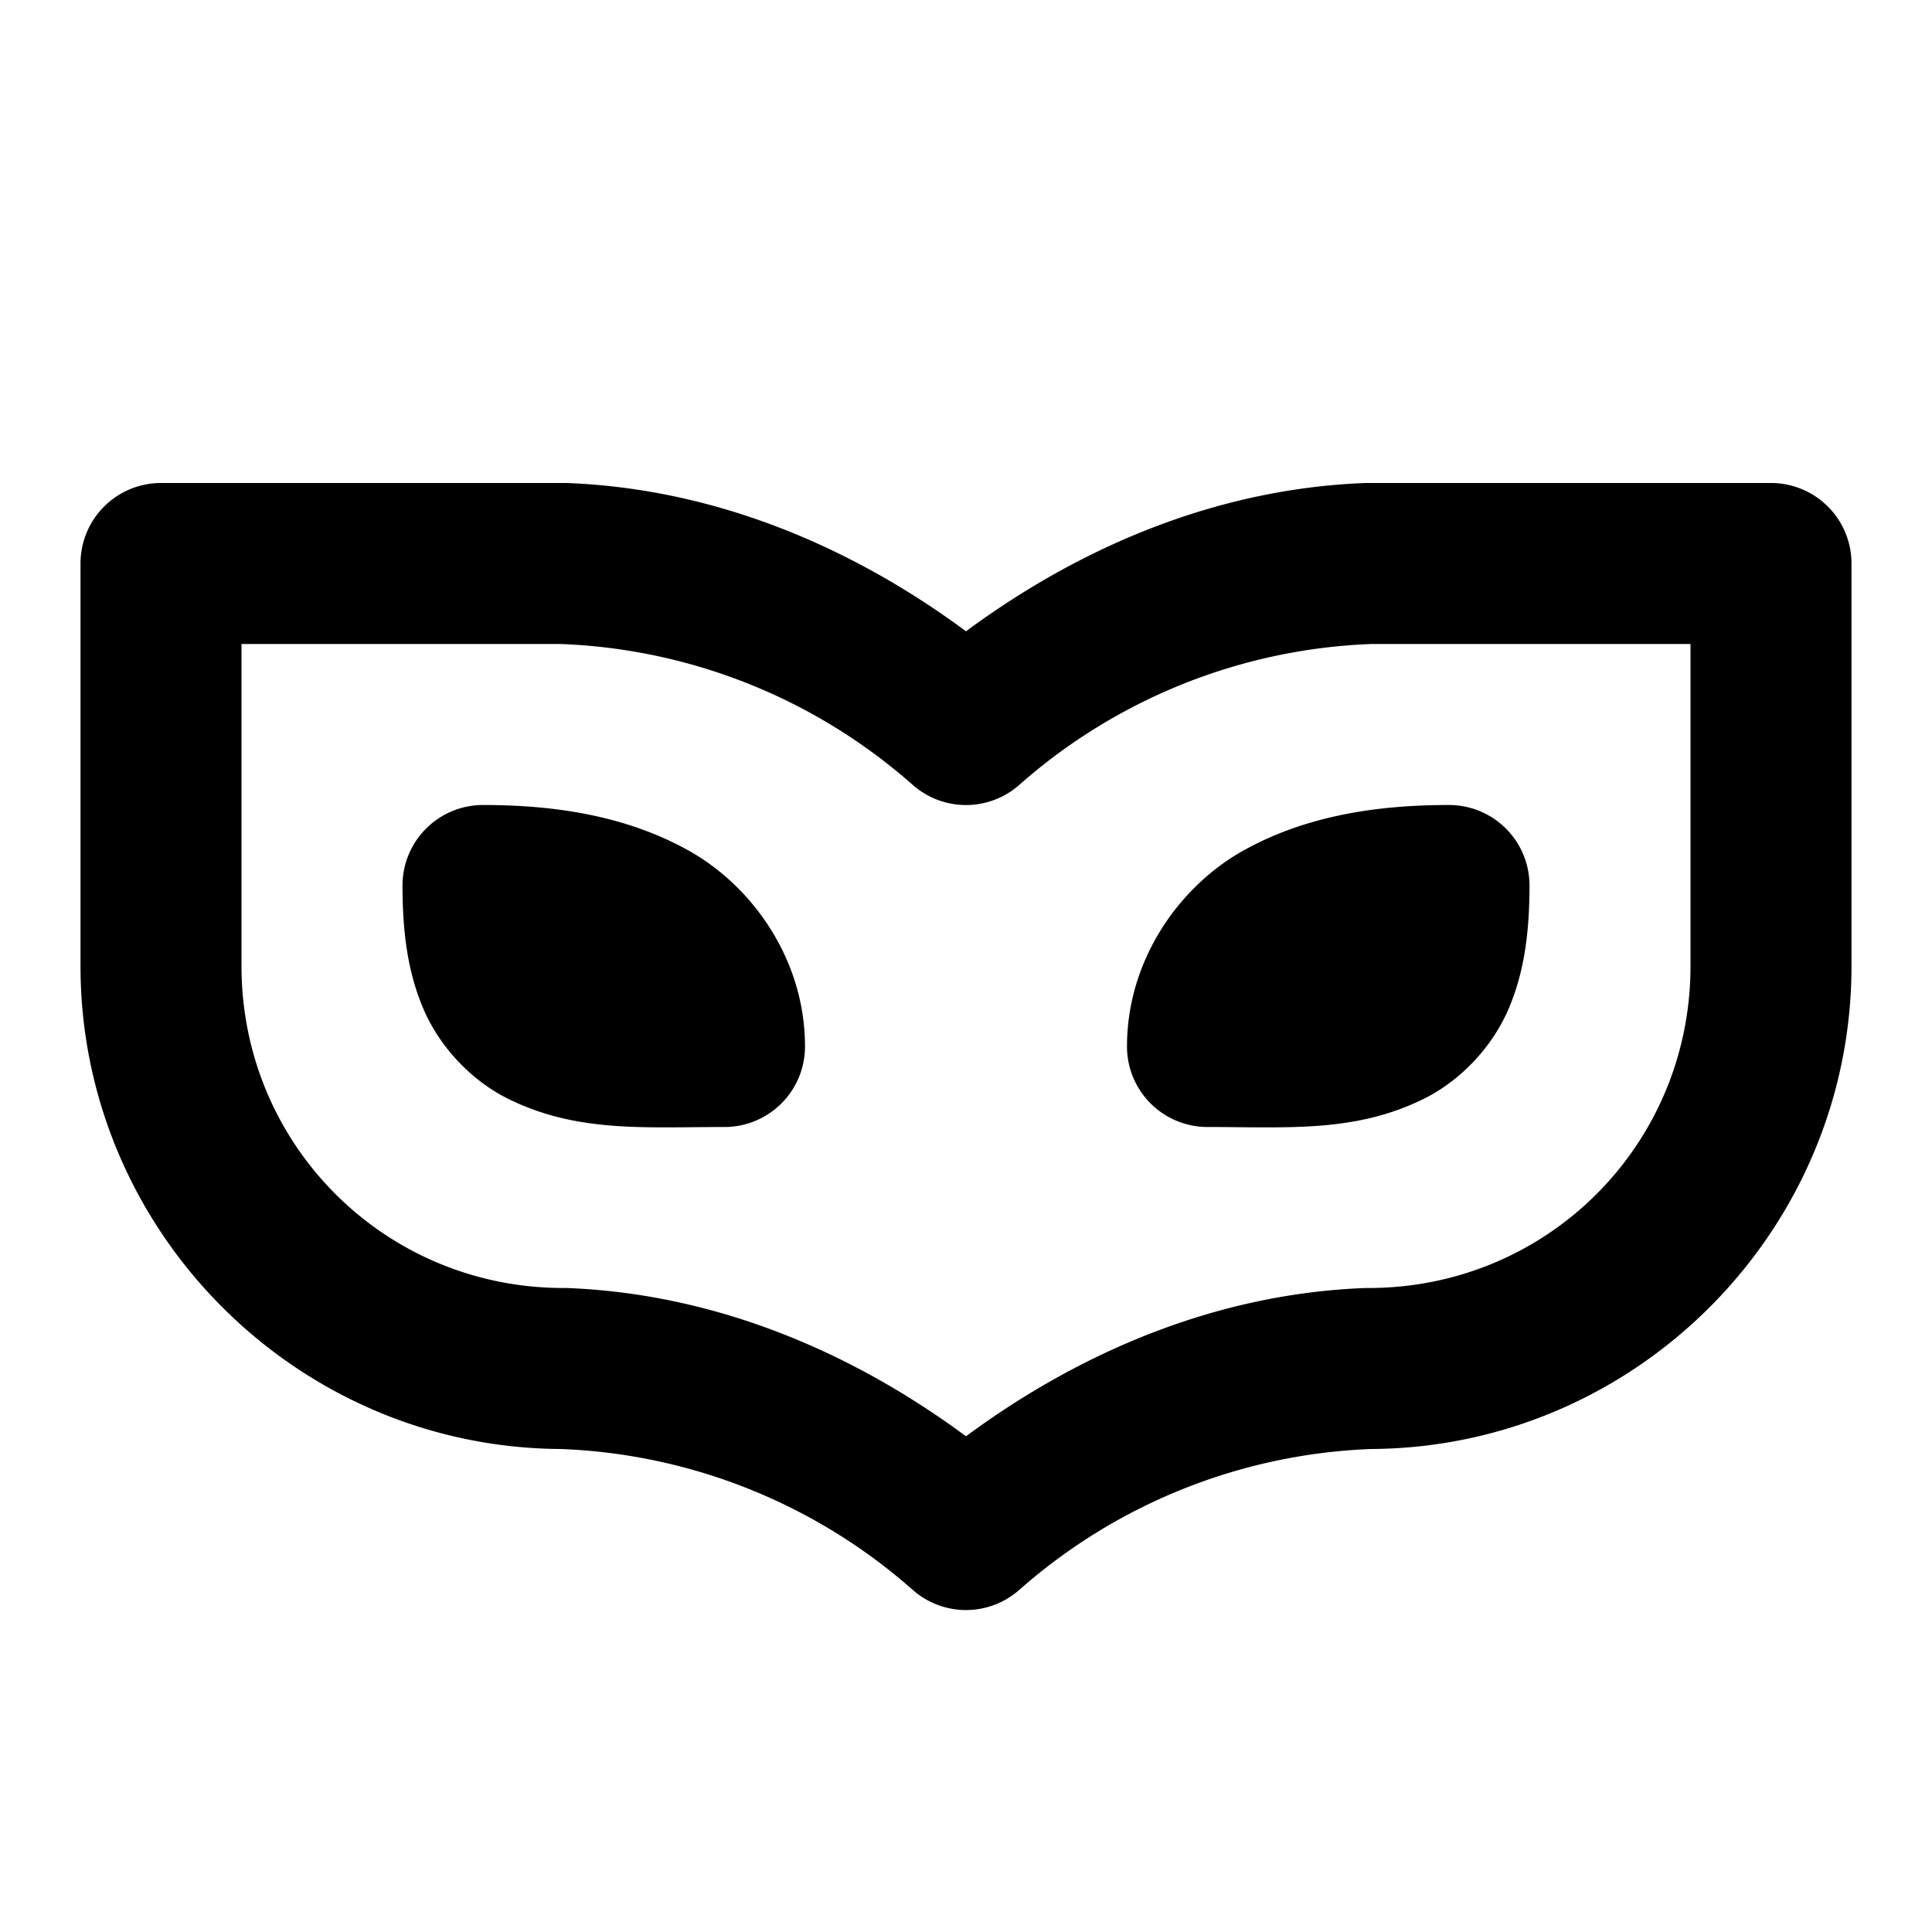 <svg xmlns="http://www.w3.org/2000/svg" width="24" height="24" viewBox="0 0 24 24"><path d="M2 6a1 1 0 0 0-1 1v5c0 3.29 2.678 5.98 5.963 6a7 7 0 0 1 4.375 1.75 1 1 0 0 0 1.324 0A7 7 0 0 1 17.037 18C20.322 17.98 23 15.29 23 12V7a1 1 0 0 0-1-1h-5.037c-1.816.068-3.512.77-4.963 1.842C10.549 6.769 8.853 6.068 7.037 6zm1 2h3.963a7 7 0 0 1 4.375 1.75 1 1 0 0 0 1.324 0A7 7 0 0 1 17.037 8H21v4c0 2.221-1.779 4-4 4h-.037c-1.816.068-3.512.77-4.963 1.842-1.451-1.073-3.147-1.774-4.963-1.842H7c-2.221 0-4-1.779-4-4zm3 2a1 1 0 0 0-1 1c0 .583.065 1.093.273 1.563.21.47.6.867 1.03 1.082C7.16 14.073 8 14 9 14a1 1 0 0 0 1-1c0-1.083-.658-1.997-1.451-2.437C7.755 10.122 6.86 10 6 10zm12 0c-.861 0-1.755.122-2.549.563C14.658 11.003 14 11.917 14 13a1 1 0 0 0 1 1c1 0 1.84.073 2.697-.355.43-.215.82-.613 1.03-1.082.208-.47.273-.98.273-1.563a1 1 0 0 0-1-1z"/></svg>